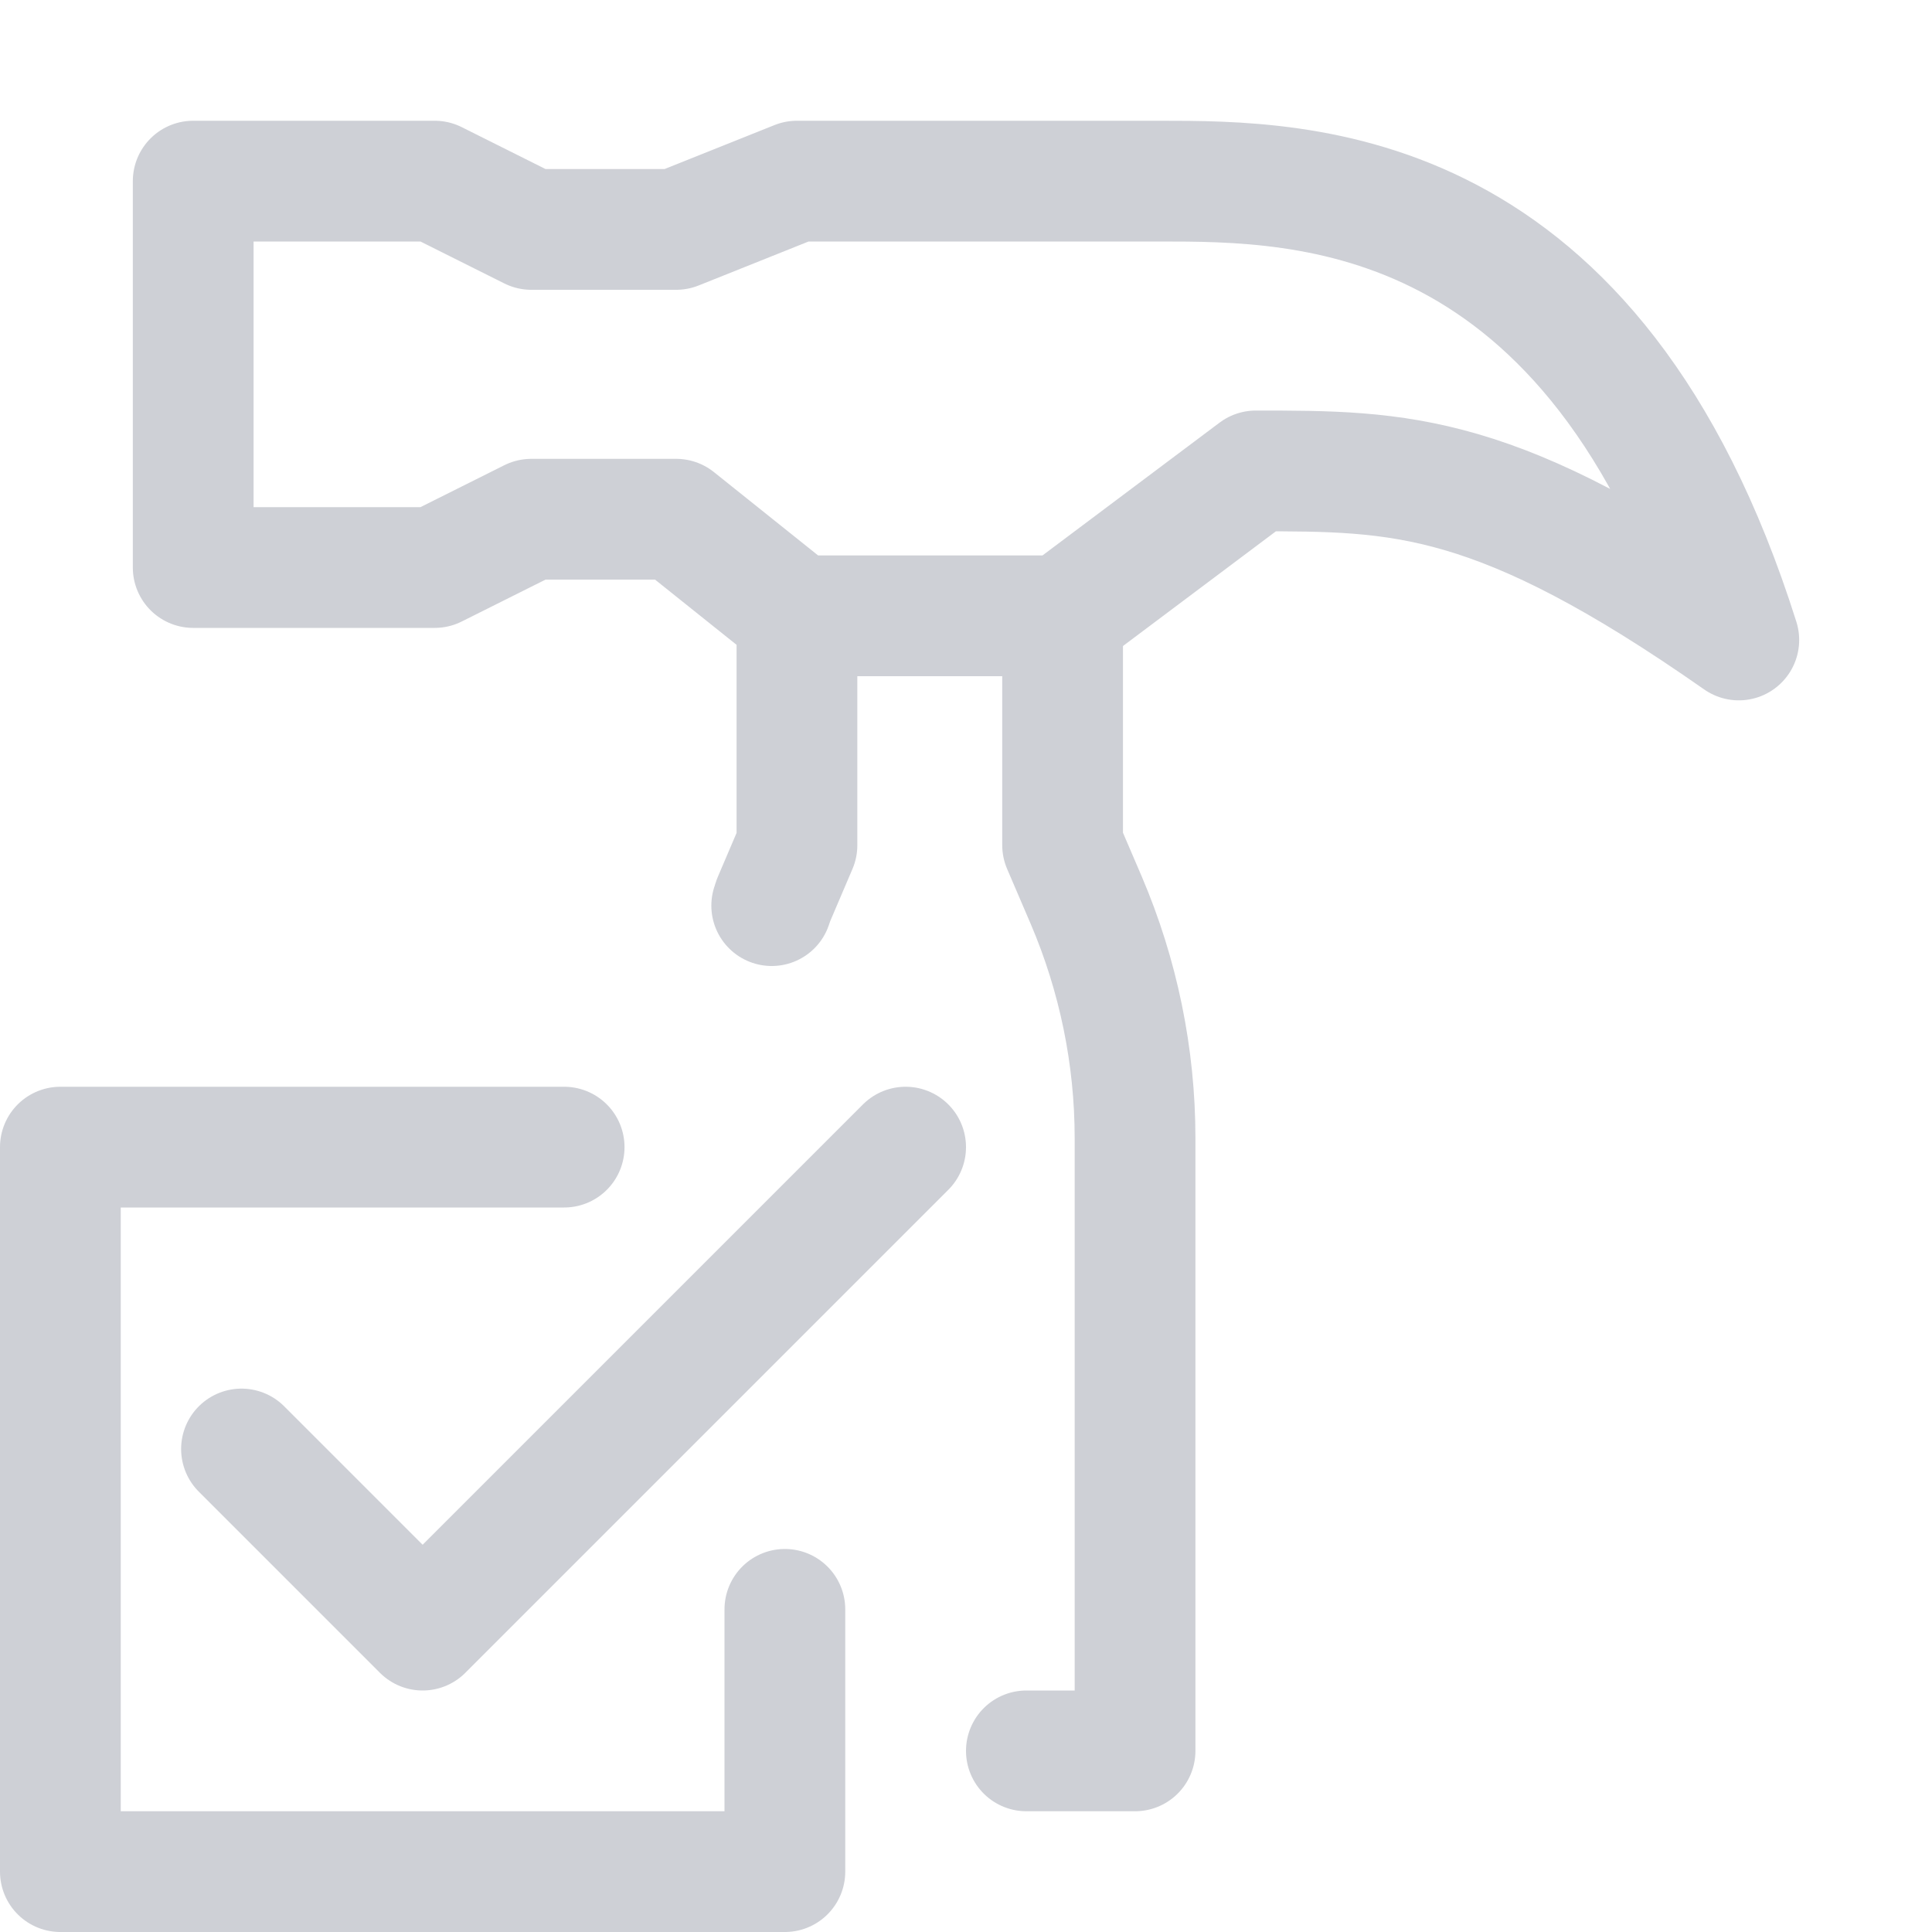 <svg xmlns="http://www.w3.org/2000/svg" width="16" height="16"><path fill="none" stroke="#ced0d6" stroke-linecap="round" stroke-linejoin="round" d="m2 12 1.5 1.5 4-4M3.6 1.5h-2v3.2h2l.8-.4h1.2l1 .8h2.2l1.6-1.2c1.2 0 2 0 4 1.4-1.2-3.8-3.6-3.8-4.8-3.8h-3l-1 .4H4.4l-.8-.4ZM6.6 5.1V7l-.195.457c-.006.014-.008.029-.014.043"/><path fill="none" stroke="#ced0d6" stroke-linecap="round" stroke-linejoin="round" d="M8.5 14.5h.9V9.426c0-.677-.138-1.347-.404-1.97L8.8 6.999v-1.9M4.672 9.5H.5v6h6v-2.172"/></svg>
